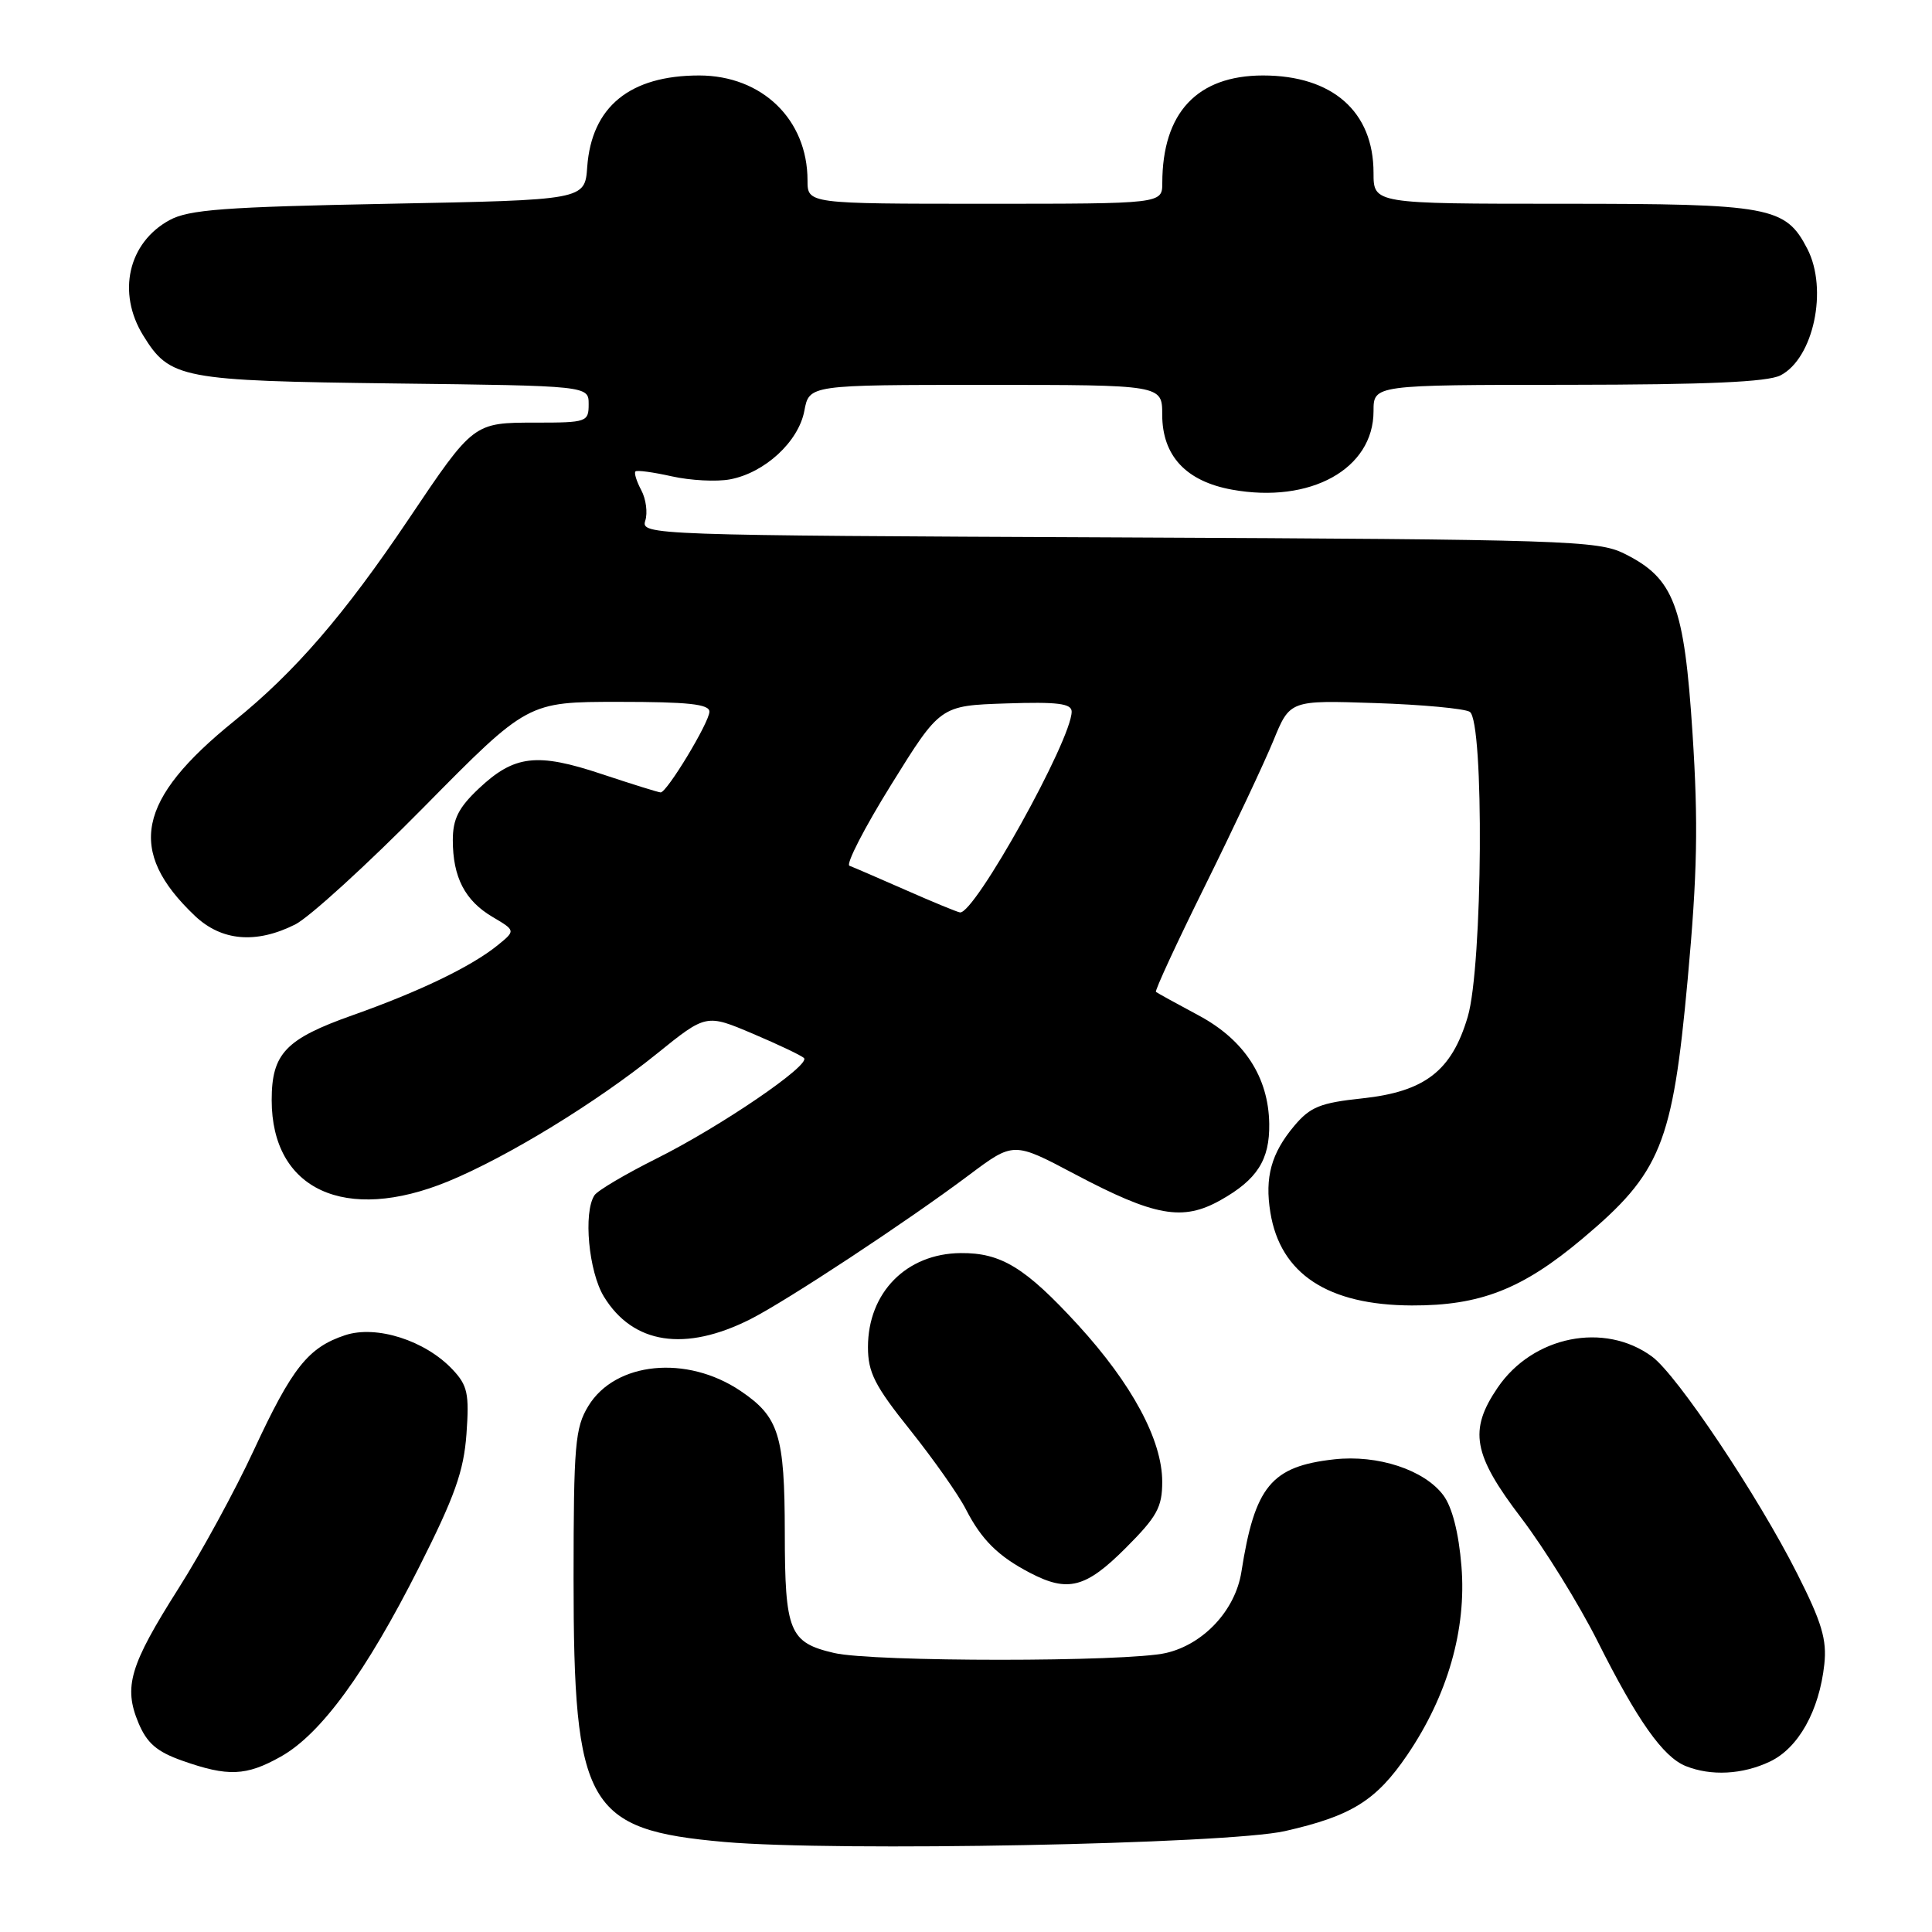 <?xml version="1.0" encoding="UTF-8" standalone="no"?>
<!DOCTYPE svg PUBLIC "-//W3C//DTD SVG 1.1//EN" "http://www.w3.org/Graphics/SVG/1.1/DTD/svg11.dtd" >
<svg xmlns="http://www.w3.org/2000/svg" xmlns:xlink="http://www.w3.org/1999/xlink" version="1.1" viewBox="0 0 256 256">
 <g >
 <path fill="currentColor"
d=" M 170.26 242.63 C 179.08 240.63 182.36 238.59 186.49 232.51 C 191.83 224.64 194.33 215.90 193.65 207.54 C 193.29 203.09 192.42 199.70 191.25 198.13 C 188.73 194.76 182.57 192.73 176.79 193.37 C 168.44 194.30 166.27 196.93 164.49 208.29 C 163.69 213.36 159.49 217.88 154.50 219.03 C 149.31 220.23 115.69 220.23 110.53 219.03 C 104.59 217.65 104.00 216.23 103.99 203.06 C 103.97 190.15 103.22 187.74 98.12 184.30 C 90.99 179.50 81.53 180.44 77.96 186.30 C 76.20 189.18 76.01 191.44 76.00 209.12 C 76.00 239.39 77.76 242.46 96.00 244.07 C 110.81 245.37 162.57 244.36 170.26 242.63 Z  M 37.21 232.76 C 42.53 229.77 48.47 221.64 55.53 207.66 C 60.26 198.29 61.45 194.95 61.81 190.00 C 62.19 184.68 61.96 183.58 59.97 181.47 C 56.35 177.62 49.88 175.55 45.73 176.92 C 40.84 178.54 38.71 181.22 33.63 192.16 C 31.17 197.47 26.67 205.73 23.63 210.51 C 17.20 220.66 16.35 223.50 18.34 228.28 C 19.47 230.98 20.78 232.11 24.15 233.30 C 30.20 235.44 32.62 235.34 37.21 232.76 Z  M 234.52 233.42 C 238.30 231.63 241.06 226.69 241.73 220.54 C 242.09 217.28 241.40 214.96 238.13 208.50 C 232.93 198.20 222.24 182.21 218.91 179.76 C 212.60 175.11 203.10 177.02 198.44 183.88 C 194.59 189.54 195.17 192.74 201.59 201.16 C 204.66 205.20 209.21 212.55 211.70 217.50 C 216.96 227.99 220.36 232.80 223.36 234.01 C 226.71 235.36 230.90 235.14 234.52 233.42 Z  M 149.14 205.14 C 153.31 200.97 154.00 199.73 154.00 196.34 C 154.00 190.82 150.00 183.39 142.84 175.56 C 135.87 167.96 132.65 165.99 127.30 166.04 C 120.11 166.10 115.01 171.27 115.01 178.50 C 115.01 181.86 115.91 183.63 120.61 189.50 C 123.68 193.35 127.01 198.07 127.99 200.00 C 130.06 204.03 132.27 206.22 136.50 208.42 C 141.50 211.03 143.87 210.41 149.14 205.14 Z  M 99.45 174.79 C 104.28 172.34 120.14 161.89 128.40 155.70 C 134.30 151.28 134.30 151.28 142.40 155.57 C 153.03 161.19 156.72 161.85 161.74 159.02 C 166.58 156.30 168.25 153.69 168.18 148.91 C 168.09 142.73 164.88 137.79 158.83 134.55 C 155.90 132.98 153.35 131.58 153.17 131.43 C 152.99 131.29 155.92 124.95 159.69 117.34 C 163.45 109.73 167.52 101.09 168.73 98.14 C 170.92 92.78 170.92 92.78 182.21 93.16 C 188.42 93.36 194.06 93.89 194.75 94.32 C 196.68 95.55 196.47 128.06 194.48 134.74 C 192.36 141.90 188.81 144.65 180.51 145.54 C 174.94 146.13 173.61 146.67 171.49 149.19 C 168.45 152.81 167.57 155.99 168.33 160.66 C 169.65 168.80 175.95 172.94 187.07 172.98 C 196.13 173.01 201.71 170.83 209.67 164.14 C 220.09 155.39 221.62 151.62 223.62 129.84 C 224.91 115.78 225.04 109.11 224.27 97.20 C 223.17 80.19 221.83 76.63 215.23 73.36 C 211.73 71.62 207.53 71.48 148.19 71.21 C 86.21 70.94 84.90 70.89 85.50 69.00 C 85.84 67.94 85.60 66.12 84.97 64.95 C 84.35 63.78 84.00 62.67 84.20 62.47 C 84.39 62.27 86.57 62.57 89.03 63.12 C 91.49 63.67 94.95 63.85 96.72 63.52 C 101.33 62.66 105.81 58.53 106.58 54.44 C 107.22 51.00 107.22 51.00 130.61 51.00 C 154.00 51.00 154.00 51.00 154.00 54.94 C 154.00 60.39 157.14 63.77 163.24 64.88 C 173.64 66.77 182.00 62.14 182.00 54.48 C 182.00 51.00 182.00 51.00 207.75 50.99 C 226.19 50.97 234.19 50.62 235.92 49.74 C 240.30 47.49 242.25 38.33 239.48 32.97 C 236.59 27.37 234.60 27.00 207.05 27.00 C 182.00 27.00 182.00 27.00 182.00 22.90 C 182.00 14.79 176.56 10.00 167.35 10.00 C 158.63 10.01 154.02 14.93 154.01 24.25 C 154.00 27.00 154.00 27.00 130.50 27.00 C 107.00 27.00 107.00 27.00 107.00 23.90 C 107.00 15.84 100.98 10.01 92.65 10.00 C 83.46 10.00 78.39 14.14 77.81 22.12 C 77.50 26.50 77.50 26.50 51.50 27.00 C 29.72 27.42 25.00 27.77 22.44 29.18 C 16.98 32.17 15.48 38.80 18.98 44.46 C 22.51 50.18 23.98 50.46 52.25 50.81 C 78.00 51.12 78.00 51.12 78.00 53.56 C 78.00 55.91 77.75 56.00 71.00 56.00 C 62.72 56.00 62.76 55.97 54.13 68.81 C 45.60 81.49 39.07 89.05 31.02 95.55 C 18.13 105.97 16.76 112.74 25.82 121.35 C 29.35 124.70 33.92 125.10 39.11 122.50 C 40.97 121.57 48.67 114.55 56.21 106.90 C 69.92 93.00 69.92 93.00 81.96 93.00 C 91.19 93.00 94.00 93.30 94.00 94.30 C 94.00 95.70 88.38 105.00 87.54 105.00 C 87.27 105.00 83.77 103.91 79.77 102.58 C 71.15 99.70 68.15 100.05 63.43 104.50 C 60.76 107.02 60.00 108.53 60.00 111.32 C 60.00 116.23 61.60 119.33 65.25 121.49 C 68.33 123.31 68.33 123.31 65.93 125.26 C 62.44 128.08 55.62 131.37 46.70 134.53 C 37.84 137.67 36.00 139.60 36.00 145.77 C 36.00 157.66 45.74 162.14 59.38 156.54 C 67.22 153.31 79.01 146.10 87.04 139.62 C 93.57 134.35 93.57 134.35 99.75 136.97 C 103.14 138.41 106.20 139.86 106.53 140.20 C 107.45 141.11 95.47 149.28 87.00 153.51 C 82.88 155.57 79.17 157.76 78.77 158.38 C 77.27 160.66 78.00 168.50 80.02 171.81 C 83.87 178.11 90.78 179.17 99.45 174.79 Z  M 120.00 117.93 C 116.42 116.36 113.08 114.91 112.56 114.72 C 112.05 114.53 114.54 109.68 118.11 103.94 C 124.59 93.50 124.59 93.50 133.29 93.21 C 140.14 92.98 142.00 93.22 142.00 94.29 C 142.00 98.02 129.12 121.18 127.20 120.90 C 126.81 120.84 123.58 119.51 120.00 117.93 Z "/>
</g>
</svg>
